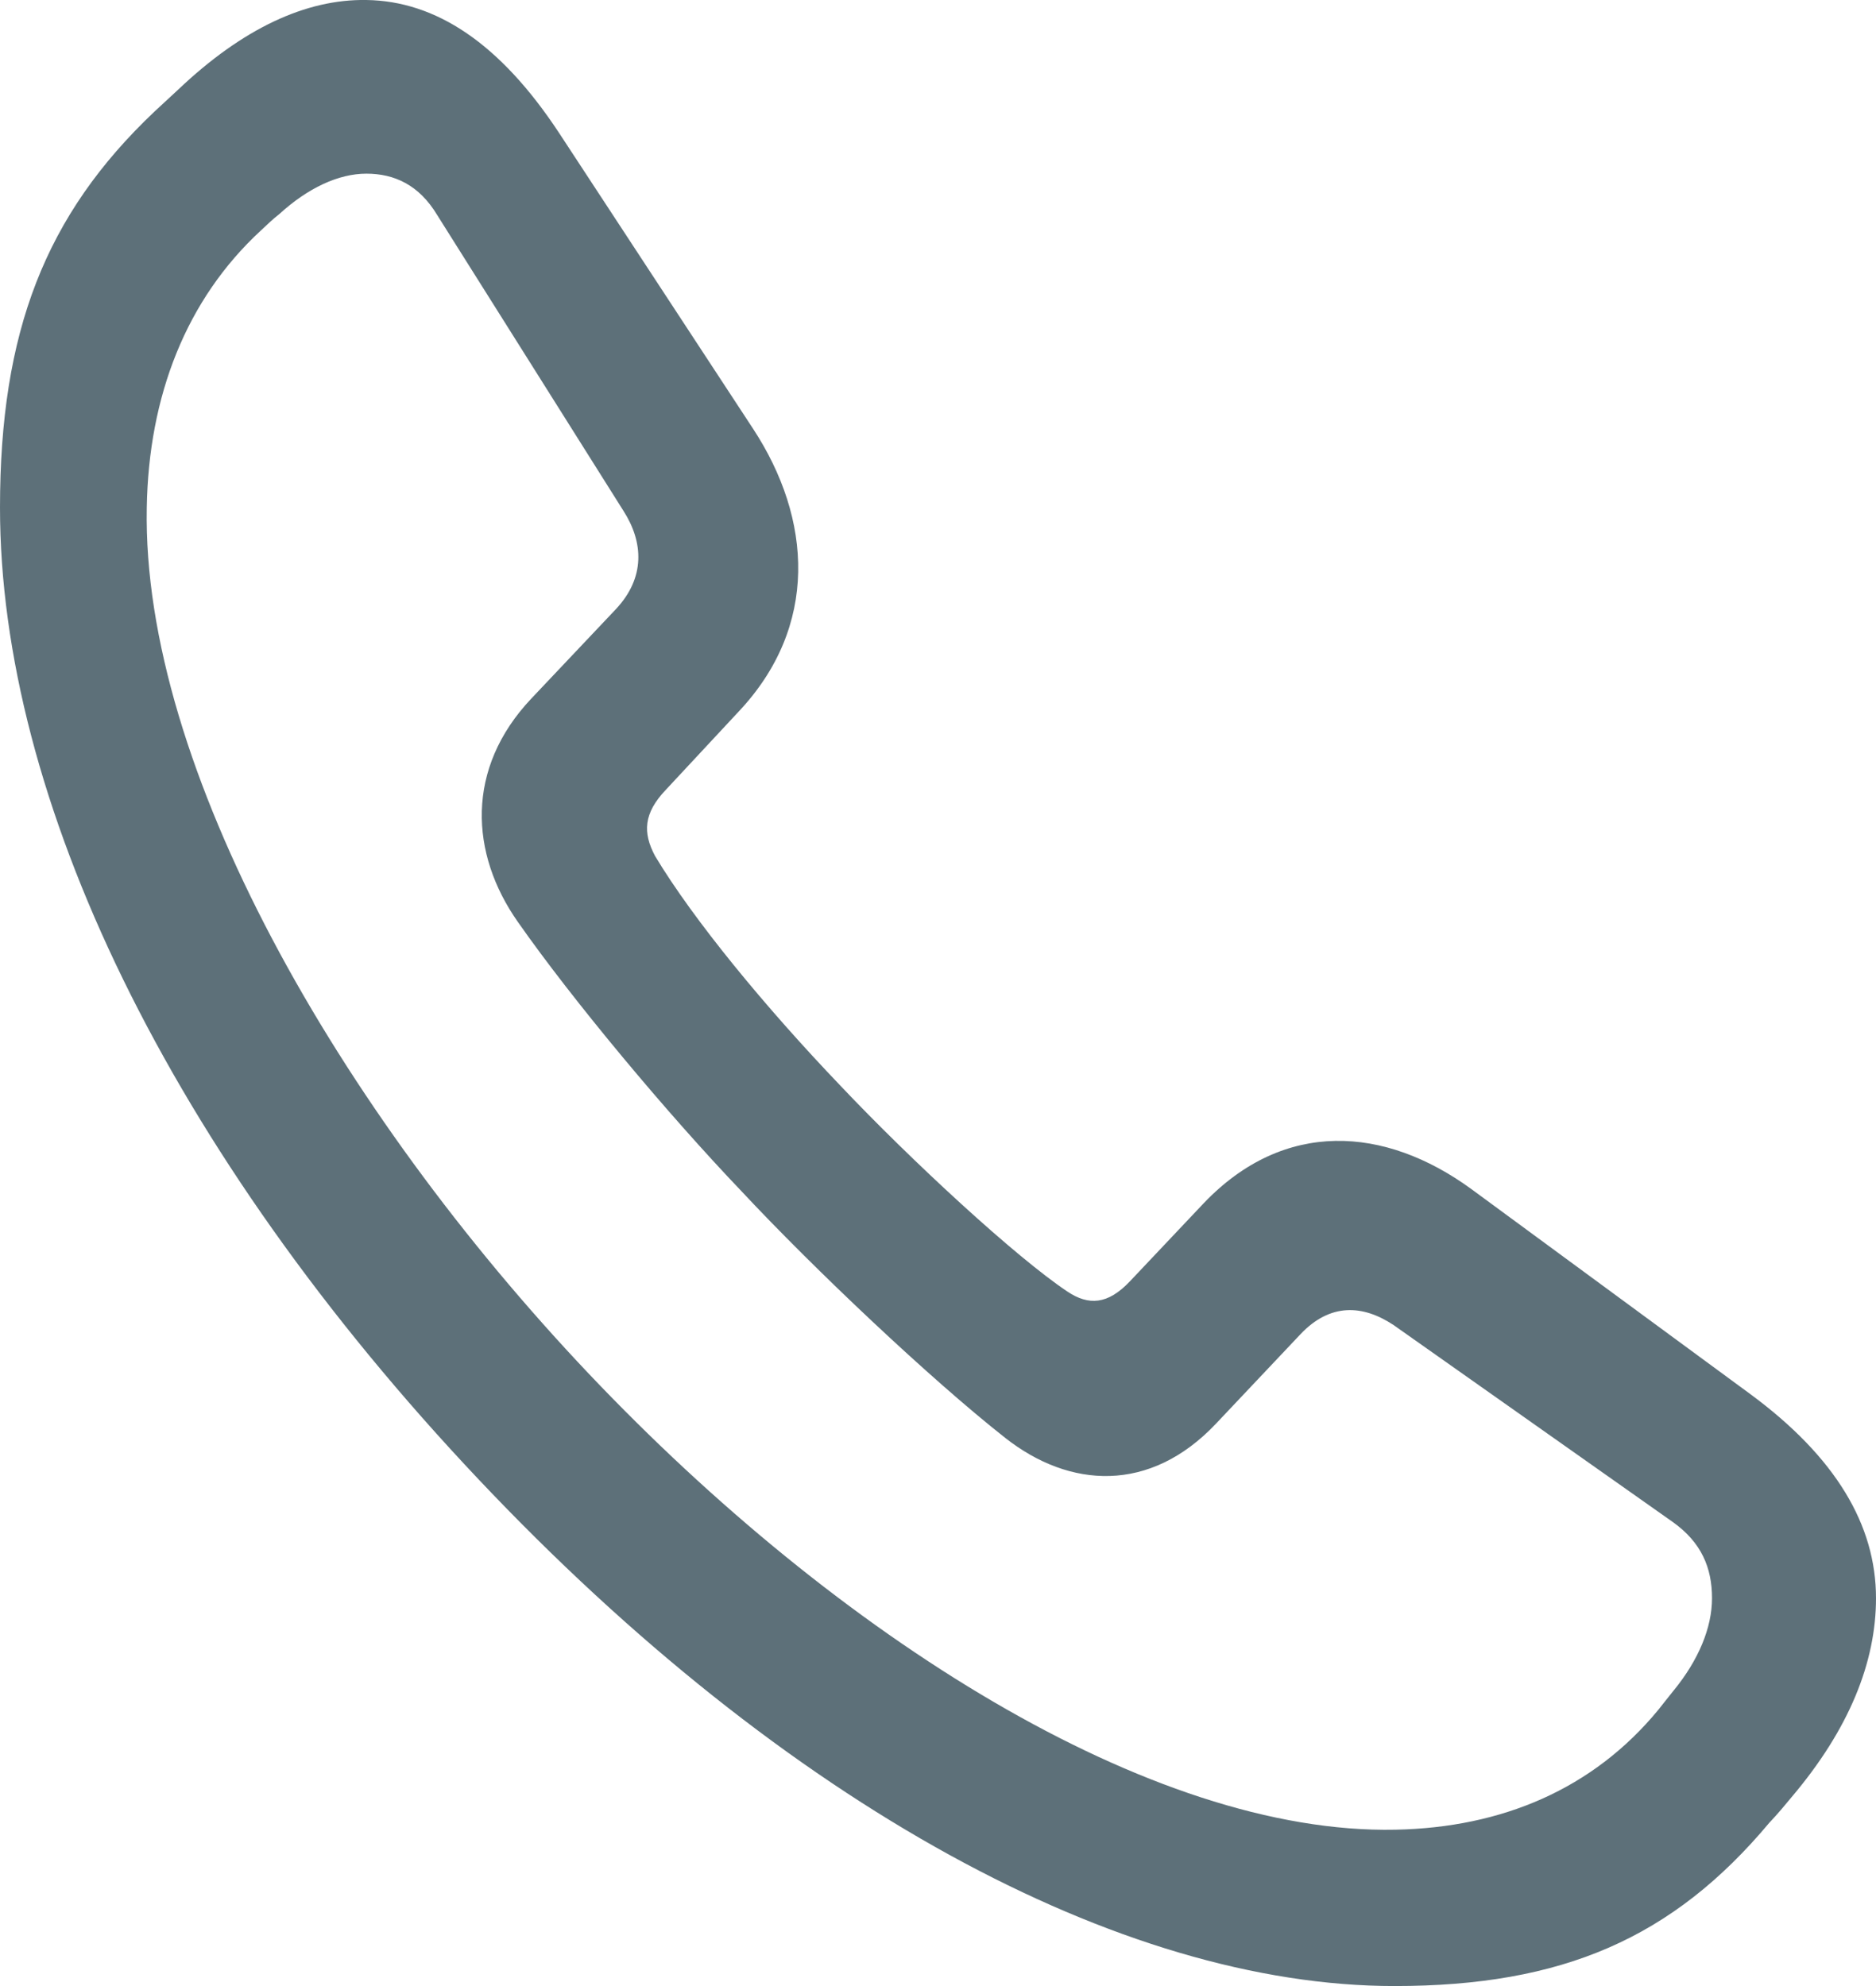 <svg width="17" height="18" viewBox="0 0 17 18" fill="none" xmlns="http://www.w3.org/2000/svg">
<g clip-path="url(#clip0_489_13)">
<path d="M12.637 18C14.158 18 15.158 17.567 16.035 16.518C16.105 16.445 16.174 16.362 16.235 16.288C16.757 15.672 17 15.065 17 14.485C17 13.822 16.635 13.206 15.861 12.635L13.332 10.776C12.55 10.206 11.637 10.141 10.908 10.905L10.238 11.614C10.038 11.825 9.865 11.834 9.673 11.706C9.204 11.393 8.257 10.518 7.614 9.838C6.936 9.129 6.284 8.338 5.936 7.758C5.823 7.546 5.832 7.371 6.032 7.16L6.692 6.451C7.422 5.678 7.361 4.703 6.823 3.884L5.067 1.206C4.528 0.387 3.946 0.009 3.32 0C2.772 -0.009 2.199 0.258 1.617 0.81C1.538 0.884 1.469 0.948 1.399 1.012C0.408 1.951 0 3.009 0 4.601C0 7.233 1.53 10.436 4.337 13.408C7.127 16.362 10.16 18 12.637 18ZM12.646 16.583C10.429 16.629 7.587 14.825 5.336 12.451C3.068 10.058 1.286 6.948 1.33 4.601C1.347 3.589 1.686 2.715 2.364 2.089C2.425 2.034 2.468 1.988 2.529 1.942C2.79 1.703 3.068 1.574 3.32 1.574C3.572 1.574 3.798 1.675 3.963 1.951L5.649 4.629C5.832 4.914 5.849 5.236 5.58 5.522L4.815 6.331C4.215 6.966 4.259 7.739 4.693 8.356C5.189 9.065 6.049 10.095 6.718 10.795C7.379 11.503 8.43 12.497 9.108 13.031C9.691 13.491 10.421 13.537 11.02 12.902L11.785 12.092C12.055 11.807 12.35 11.825 12.628 12.009L15.158 13.794C15.418 13.979 15.514 14.209 15.514 14.485C15.514 14.752 15.392 15.046 15.166 15.322C15.114 15.386 15.079 15.432 15.027 15.497C14.436 16.215 13.61 16.564 12.646 16.583Z" fill="#5D7079"/>
</g>
<defs>
<clipPath id="clip0_489_13">
<rect width="17" height="18" fill="white"/>
</clipPath>
</defs>
</svg>
